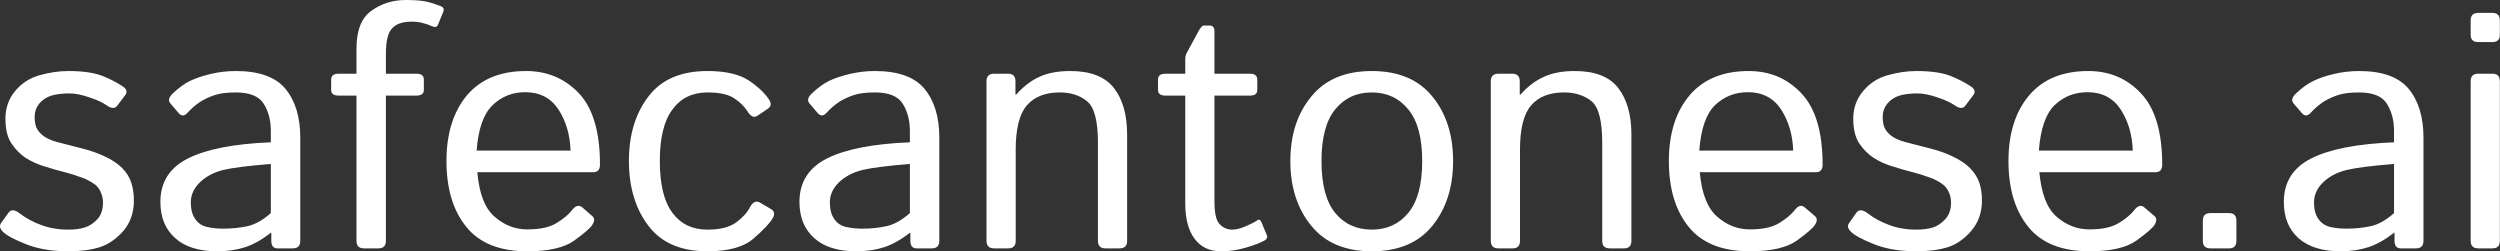 <svg data-v-423bf9ae="" xmlns="http://www.w3.org/2000/svg" viewBox="0 0 596.885 60" class="font"><rect x="0" y="0" width="596.885" height="60" fill="#333333" stroke="none"/><!----><!----><!----><g data-v-423bf9ae="" id="42c913ce-2a9c-4895-9a74-3431d83d754e" fill="white" transform="matrix(5.808,0,0,5.808,-2.535,-18.122)"><path d="M0.57 12.66L0.57 12.66Q0.36 12.46 0.48 12.29L0.48 12.29L0.79 11.86Q0.94 11.66 1.23 11.88L1.23 11.88Q1.63 12.19 2.13 12.37Q2.63 12.56 3.26 12.56L3.26 12.56Q3.64 12.56 3.93 12.47Q4.22 12.37 4.45 12.12Q4.67 11.87 4.67 11.44L4.67 11.44Q4.67 11.20 4.56 10.98Q4.46 10.76 4.23 10.63Q4.01 10.49 3.80 10.42L3.80 10.42Q3.45 10.29 3.11 10.20Q2.76 10.12 2.20 9.94L2.20 9.94Q1.83 9.82 1.49 9.61Q1.16 9.39 0.91 9.02Q0.66 8.65 0.66 8.00L0.66 8.00Q0.66 7.34 1.06 6.86Q1.46 6.38 2.07 6.21Q2.68 6.04 3.25 6.04L3.25 6.04Q4.10 6.04 4.62 6.23Q5.13 6.43 5.51 6.69L5.51 6.69Q5.73 6.85 5.57 7.05L5.57 7.05L5.26 7.46Q5.12 7.66 4.82 7.45L4.82 7.45Q4.57 7.27 4.10 7.12Q3.64 6.96 3.29 6.96L3.29 6.96Q2.86 6.96 2.55 7.05Q2.24 7.15 2.05 7.38Q1.86 7.62 1.86 7.93L1.86 7.93Q1.86 8.17 1.93 8.36Q2.01 8.54 2.21 8.70Q2.42 8.86 2.79 8.96L2.79 8.96Q3.36 9.11 3.84 9.23Q4.31 9.35 4.70 9.53L4.70 9.53Q5.20 9.76 5.47 10.04Q5.74 10.32 5.84 10.65Q5.94 10.97 5.94 11.37L5.94 11.37Q5.94 12.10 5.51 12.61Q5.07 13.11 4.54 13.28Q4.01 13.45 3.25 13.45L3.25 13.45Q2.24 13.45 1.51 13.16Q0.78 12.87 0.57 12.66ZM7.03 11.42L7.03 11.42Q7.03 10.20 8.17 9.63Q9.31 9.06 11.57 8.97L11.57 8.97L11.57 8.50Q11.57 7.86 11.28 7.39Q10.99 6.92 10.13 6.92L10.13 6.92Q9.58 6.92 9.26 7.03Q8.93 7.14 8.66 7.31Q8.39 7.49 8.14 7.76L8.14 7.76Q7.96 7.96 7.79 7.78L7.79 7.78L7.44 7.37Q7.29 7.20 7.54 6.96L7.54 6.96Q7.90 6.62 8.24 6.45Q8.59 6.28 9.10 6.16Q9.60 6.04 10.13 6.04L10.13 6.04Q11.56 6.04 12.17 6.77Q12.78 7.51 12.78 8.78L12.78 8.78L12.78 13.02Q12.78 13.33 12.47 13.33L12.47 13.33L11.85 13.33Q11.59 13.33 11.59 13.02L11.59 13.02L11.59 12.69L11.57 12.69Q11.03 13.11 10.52 13.28Q10.00 13.45 9.37 13.45L9.37 13.45Q8.24 13.45 7.64 12.91Q7.03 12.37 7.03 11.42ZM8.28 11.44L8.28 11.44Q8.28 11.87 8.46 12.12Q8.63 12.38 8.95 12.45Q9.26 12.52 9.60 12.52L9.60 12.52Q10.13 12.52 10.60 12.42Q11.07 12.32 11.57 11.88L11.57 11.88L11.57 9.86Q10.19 9.97 9.60 10.11Q9.02 10.26 8.65 10.62Q8.28 10.98 8.28 11.44ZM15.09 7.05L14.36 7.05Q14.05 7.05 14.05 6.82L14.05 6.82L14.05 6.39Q14.05 6.15 14.36 6.15L14.36 6.15L15.09 6.15L15.09 5.13Q15.09 3.99 15.71 3.56Q16.32 3.12 17.12 3.12L17.12 3.12Q17.59 3.12 17.88 3.17Q18.17 3.22 18.57 3.38L18.57 3.38Q18.72 3.45 18.66 3.60L18.66 3.60L18.44 4.14Q18.39 4.28 18.20 4.20L18.20 4.20Q18.05 4.13 17.83 4.07Q17.62 4.01 17.36 4.01L17.36 4.01Q16.80 4.01 16.55 4.29Q16.30 4.56 16.30 5.33L16.30 5.33L16.30 6.15L17.55 6.15Q17.86 6.15 17.86 6.39L17.86 6.39L17.86 6.82Q17.86 7.05 17.55 7.05L17.55 7.05L16.30 7.05L16.30 13.02Q16.30 13.33 15.99 13.33L15.99 13.33L15.40 13.33Q15.09 13.33 15.09 13.02L15.09 13.02L15.09 7.05ZM18.79 9.74L18.79 9.74Q18.79 8.05 19.63 7.04Q20.48 6.04 22.06 6.04L22.06 6.04Q23.37 6.04 24.24 6.96Q25.10 7.88 25.10 9.89L25.10 9.89Q25.10 10.20 24.82 10.20L24.82 10.20L20.06 10.20Q20.17 11.52 20.77 12.03Q21.36 12.55 22.11 12.55L22.11 12.55Q22.91 12.55 23.33 12.28Q23.75 12.02 23.95 11.76L23.95 11.76Q24.17 11.47 24.38 11.65L24.38 11.65L24.78 12.00Q24.94 12.13 24.78 12.37L24.78 12.37Q24.65 12.57 24.04 13.01Q23.43 13.45 22.11 13.45L22.11 13.45Q20.41 13.45 19.60 12.44Q18.79 11.44 18.79 9.74ZM20.03 9.31L20.03 9.31L23.89 9.31Q23.86 8.35 23.40 7.63Q22.93 6.91 22.03 6.91L22.03 6.91Q21.24 6.91 20.69 7.44Q20.13 7.97 20.03 9.31ZM26.29 9.74L26.29 9.74Q26.29 8.13 27.09 7.09Q27.88 6.04 29.52 6.04L29.52 6.04Q30.63 6.04 31.22 6.43Q31.80 6.82 32.06 7.23L32.06 7.23Q32.20 7.46 32.00 7.59L32.00 7.59L31.57 7.88Q31.36 8.02 31.16 7.69L31.16 7.69Q30.96 7.38 30.60 7.15Q30.24 6.92 29.52 6.92L29.52 6.92Q28.59 6.92 28.08 7.62Q27.56 8.31 27.56 9.74L27.56 9.74Q27.56 11.18 28.08 11.87Q28.59 12.56 29.52 12.56L29.52 12.56Q30.28 12.56 30.69 12.27Q31.09 11.98 31.27 11.63L31.27 11.63Q31.45 11.31 31.68 11.45L31.68 11.45L32.14 11.72Q32.34 11.85 32.20 12.09L32.20 12.09Q32.03 12.39 31.42 12.92Q30.82 13.45 29.52 13.45L29.52 13.45Q27.88 13.45 27.09 12.40Q26.29 11.35 26.29 9.74ZM33.30 11.42L33.30 11.42Q33.30 10.20 34.44 9.63Q35.58 9.06 37.84 8.97L37.84 8.97L37.84 8.50Q37.84 7.86 37.55 7.39Q37.26 6.92 36.40 6.92L36.40 6.92Q35.85 6.92 35.53 7.03Q35.20 7.14 34.93 7.31Q34.66 7.49 34.41 7.76L34.41 7.76Q34.23 7.96 34.06 7.78L34.06 7.78L33.71 7.37Q33.56 7.20 33.81 6.96L33.81 6.96Q34.17 6.62 34.51 6.45Q34.86 6.28 35.37 6.16Q35.88 6.04 36.40 6.04L36.40 6.04Q37.83 6.04 38.44 6.77Q39.05 7.51 39.05 8.78L39.05 8.78L39.05 13.02Q39.05 13.33 38.74 13.33L38.74 13.33L38.12 13.33Q37.86 13.33 37.86 13.02L37.86 13.02L37.86 12.69L37.84 12.69Q37.30 13.11 36.79 13.28Q36.27 13.45 35.64 13.45L35.64 13.45Q34.51 13.45 33.91 12.91Q33.30 12.37 33.30 11.42ZM34.55 11.44L34.55 11.44Q34.55 11.87 34.73 12.12Q34.90 12.38 35.22 12.45Q35.53 12.52 35.88 12.52L35.88 12.52Q36.40 12.52 36.87 12.42Q37.34 12.32 37.84 11.88L37.84 11.88L37.84 9.86Q36.46 9.97 35.88 10.11Q35.29 10.26 34.92 10.62Q34.55 10.98 34.55 11.44ZM41.88 13.33L41.30 13.33Q40.99 13.33 40.99 13.02L40.99 13.02L40.99 6.46Q40.99 6.15 41.30 6.15L41.30 6.15L41.87 6.15Q42.18 6.15 42.18 6.46L42.18 6.46L42.18 7.01L42.21 7.01Q42.65 6.51 43.16 6.28Q43.67 6.04 44.44 6.04L44.44 6.04Q45.68 6.04 46.23 6.74Q46.77 7.44 46.77 8.65L46.77 8.65L46.77 13.02Q46.77 13.33 46.46 13.33L46.46 13.33L45.88 13.33Q45.57 13.33 45.57 13.02L45.57 13.02L45.57 8.98Q45.57 7.64 45.12 7.28Q44.68 6.92 44.00 6.92L44.00 6.92Q43.11 6.92 42.65 7.45Q42.19 7.98 42.19 9.27L42.19 9.27L42.19 13.02Q42.19 13.33 41.88 13.33L41.88 13.33ZM49.16 7.05L48.35 7.05Q48.04 7.05 48.04 6.82L48.04 6.82L48.04 6.39Q48.04 6.15 48.35 6.15L48.35 6.15L49.16 6.15L49.16 5.54Q49.16 5.40 49.23 5.28L49.23 5.28L49.70 4.41Q49.83 4.17 49.92 4.17L49.92 4.17L50.16 4.17Q50.36 4.17 50.36 4.41L50.36 4.41L50.36 6.15L51.82 6.15Q52.12 6.15 52.12 6.39L52.12 6.39L52.12 6.82Q52.12 7.05 51.82 7.05L51.82 7.05L50.36 7.05L50.36 11.41Q50.36 12.13 50.58 12.34Q50.79 12.56 51.09 12.56L51.09 12.56Q51.32 12.56 51.65 12.42Q51.97 12.28 52.10 12.19L52.10 12.19Q52.22 12.09 52.29 12.25L52.29 12.25L52.51 12.78Q52.57 12.91 52.43 13.00L52.43 13.00Q52.17 13.15 51.65 13.30Q51.14 13.45 50.63 13.45L50.63 13.45Q49.92 13.45 49.54 12.93Q49.16 12.42 49.16 11.48L49.16 11.48L49.16 7.05ZM53.48 9.74L53.48 9.74Q53.48 8.13 54.34 7.09Q55.19 6.04 56.83 6.04L56.83 6.04Q58.47 6.04 59.32 7.09Q60.17 8.13 60.17 9.74L60.17 9.74Q60.17 11.35 59.32 12.40Q58.47 13.45 56.83 13.45L56.83 13.45Q55.19 13.45 54.34 12.40Q53.48 11.35 53.48 9.74ZM54.76 9.74L54.76 9.74Q54.76 11.18 55.32 11.87Q55.89 12.56 56.83 12.56L56.83 12.56Q57.76 12.56 58.33 11.87Q58.90 11.18 58.90 9.74L58.90 9.74Q58.90 8.31 58.33 7.62Q57.76 6.92 56.83 6.92L56.83 6.92Q55.89 6.92 55.32 7.62Q54.76 8.31 54.76 9.74ZM62.62 13.33L62.03 13.33Q61.72 13.33 61.72 13.02L61.72 13.02L61.72 6.46Q61.72 6.15 62.03 6.15L62.03 6.15L62.60 6.15Q62.91 6.15 62.91 6.46L62.91 6.46L62.91 7.01L62.94 7.01Q63.38 6.51 63.90 6.28Q64.41 6.04 65.17 6.04L65.17 6.04Q66.42 6.04 66.96 6.74Q67.50 7.44 67.50 8.65L67.50 8.65L67.50 13.02Q67.50 13.33 67.20 13.33L67.20 13.33L66.61 13.33Q66.30 13.33 66.30 13.02L66.30 13.02L66.30 8.98Q66.30 7.64 65.86 7.28Q65.41 6.92 64.73 6.92L64.73 6.92Q63.84 6.92 63.38 7.45Q62.92 7.98 62.92 9.27L62.92 9.27L62.92 13.02Q62.92 13.33 62.62 13.33L62.62 13.33ZM69.04 9.74L69.04 9.74Q69.04 8.05 69.89 7.04Q70.74 6.04 72.32 6.04L72.32 6.04Q73.63 6.04 74.49 6.96Q75.36 7.88 75.36 9.89L75.36 9.89Q75.36 10.20 75.08 10.20L75.08 10.20L70.31 10.20Q70.43 11.52 71.03 12.03Q71.62 12.55 72.37 12.55L72.37 12.55Q73.17 12.55 73.59 12.28Q74.01 12.02 74.21 11.76L74.21 11.76Q74.43 11.47 74.63 11.65L74.63 11.65L75.04 12.00Q75.20 12.13 75.04 12.37L75.04 12.37Q74.91 12.57 74.30 13.01Q73.68 13.45 72.37 13.45L72.37 13.45Q70.66 13.45 69.85 12.44Q69.04 11.44 69.04 9.74ZM70.29 9.31L70.29 9.31L74.15 9.31Q74.12 8.35 73.66 7.63Q73.19 6.91 72.29 6.91L72.29 6.91Q71.50 6.91 70.94 7.44Q70.39 7.97 70.29 9.31ZM76.54 12.66L76.54 12.66Q76.32 12.46 76.45 12.29L76.45 12.29L76.75 11.86Q76.90 11.66 77.20 11.88L77.20 11.88Q77.60 12.19 78.10 12.37Q78.59 12.56 79.23 12.56L79.23 12.56Q79.60 12.56 79.90 12.47Q80.19 12.37 80.41 12.12Q80.64 11.87 80.64 11.44L80.64 11.44Q80.64 11.20 80.53 10.98Q80.42 10.76 80.20 10.63Q79.98 10.49 79.77 10.42L79.77 10.42Q79.42 10.29 79.07 10.20Q78.73 10.12 78.17 9.94L78.17 9.94Q77.79 9.82 77.46 9.61Q77.12 9.39 76.87 9.02Q76.62 8.65 76.62 8.00L76.62 8.00Q76.62 7.34 77.03 6.86Q77.43 6.38 78.04 6.21Q78.65 6.04 79.22 6.04L79.22 6.04Q80.07 6.04 80.59 6.23Q81.10 6.43 81.48 6.69L81.48 6.69Q81.70 6.85 81.54 7.05L81.54 7.05L81.23 7.46Q81.09 7.66 80.79 7.45L80.79 7.45Q80.53 7.27 80.07 7.12Q79.60 6.96 79.26 6.96L79.26 6.96Q78.83 6.96 78.52 7.05Q78.21 7.15 78.02 7.38Q77.83 7.62 77.83 7.93L77.83 7.93Q77.83 8.17 77.90 8.36Q77.98 8.54 78.18 8.70Q78.39 8.86 78.76 8.96L78.76 8.96Q79.33 9.11 79.81 9.23Q80.28 9.35 80.66 9.53L80.66 9.53Q81.16 9.76 81.43 10.04Q81.70 10.32 81.81 10.65Q81.91 10.97 81.91 11.37L81.91 11.37Q81.91 12.10 81.47 12.61Q81.04 13.11 80.51 13.28Q79.97 13.45 79.22 13.45L79.22 13.45Q78.20 13.45 77.48 13.16Q76.75 12.87 76.54 12.66ZM83.00 9.74L83.00 9.74Q83.00 8.05 83.85 7.04Q84.70 6.04 86.28 6.04L86.28 6.04Q87.59 6.04 88.45 6.96Q89.32 7.88 89.32 9.89L89.32 9.89Q89.32 10.20 89.04 10.20L89.04 10.20L84.27 10.20Q84.39 11.52 84.98 12.03Q85.58 12.55 86.33 12.55L86.33 12.55Q87.12 12.55 87.55 12.28Q87.97 12.02 88.17 11.76L88.17 11.76Q88.39 11.47 88.59 11.65L88.59 11.65L89.00 12.00Q89.15 12.13 89.00 12.37L89.00 12.37Q88.87 12.57 88.26 13.01Q87.64 13.45 86.33 13.45L86.33 13.45Q84.62 13.45 83.81 12.44Q83.00 11.44 83.00 9.74ZM84.25 9.31L84.25 9.31L88.11 9.31Q88.08 8.35 87.62 7.63Q87.15 6.91 86.25 6.91L86.25 6.91Q85.46 6.91 84.90 7.44Q84.35 7.97 84.25 9.31ZM92.07 13.33L91.30 13.33Q90.99 13.33 90.99 13.02L90.99 13.02L90.99 12.19Q90.99 11.88 91.30 11.88L91.30 11.88L92.07 11.88Q92.37 11.88 92.37 12.19L92.37 12.19L92.37 13.02Q92.37 13.33 92.07 13.33L92.07 13.33ZM94.32 11.42L94.32 11.42Q94.32 10.20 95.45 9.63Q96.59 9.06 98.85 8.97L98.85 8.97L98.85 8.50Q98.85 7.86 98.56 7.39Q98.27 6.92 97.41 6.92L97.41 6.92Q96.87 6.92 96.54 7.03Q96.21 7.14 95.94 7.31Q95.67 7.49 95.42 7.76L95.42 7.76Q95.24 7.96 95.07 7.78L95.07 7.78L94.72 7.37Q94.57 7.20 94.82 6.96L94.82 6.96Q95.18 6.62 95.53 6.45Q95.87 6.28 96.38 6.16Q96.89 6.04 97.41 6.04L97.41 6.04Q98.84 6.04 99.45 6.77Q100.06 7.51 100.06 8.78L100.06 8.78L100.06 13.02Q100.06 13.33 99.75 13.33L99.75 13.33L99.13 13.33Q98.87 13.33 98.87 13.02L98.87 13.02L98.87 12.69L98.85 12.69Q98.31 13.11 97.80 13.28Q97.28 13.45 96.65 13.45L96.65 13.45Q95.53 13.45 94.92 12.91Q94.32 12.37 94.32 11.42ZM95.56 11.44L95.56 11.44Q95.56 11.87 95.74 12.12Q95.92 12.38 96.23 12.45Q96.54 12.52 96.89 12.52L96.89 12.52Q97.41 12.52 97.88 12.42Q98.36 12.32 98.85 11.88L98.85 11.88L98.85 9.86Q97.47 9.97 96.89 10.11Q96.30 10.26 95.93 10.62Q95.56 10.98 95.56 11.44ZM102.89 13.33L102.31 13.33Q102.00 13.33 102.00 13.02L102.00 13.02L102.00 6.46Q102.00 6.15 102.31 6.15L102.31 6.15L102.89 6.15Q103.20 6.15 103.20 6.46L103.20 6.46L103.20 13.02Q103.20 13.33 102.89 13.33L102.89 13.33ZM102.89 4.85L102.31 4.85Q102.00 4.85 102.00 4.55L102.00 4.55L102.00 3.96Q102.00 3.65 102.31 3.65L102.31 3.65L102.89 3.65Q103.20 3.65 103.20 3.96L103.20 3.96L103.20 4.55Q103.20 4.85 102.89 4.85L102.89 4.85Z"></path></g><!----><!----></svg>